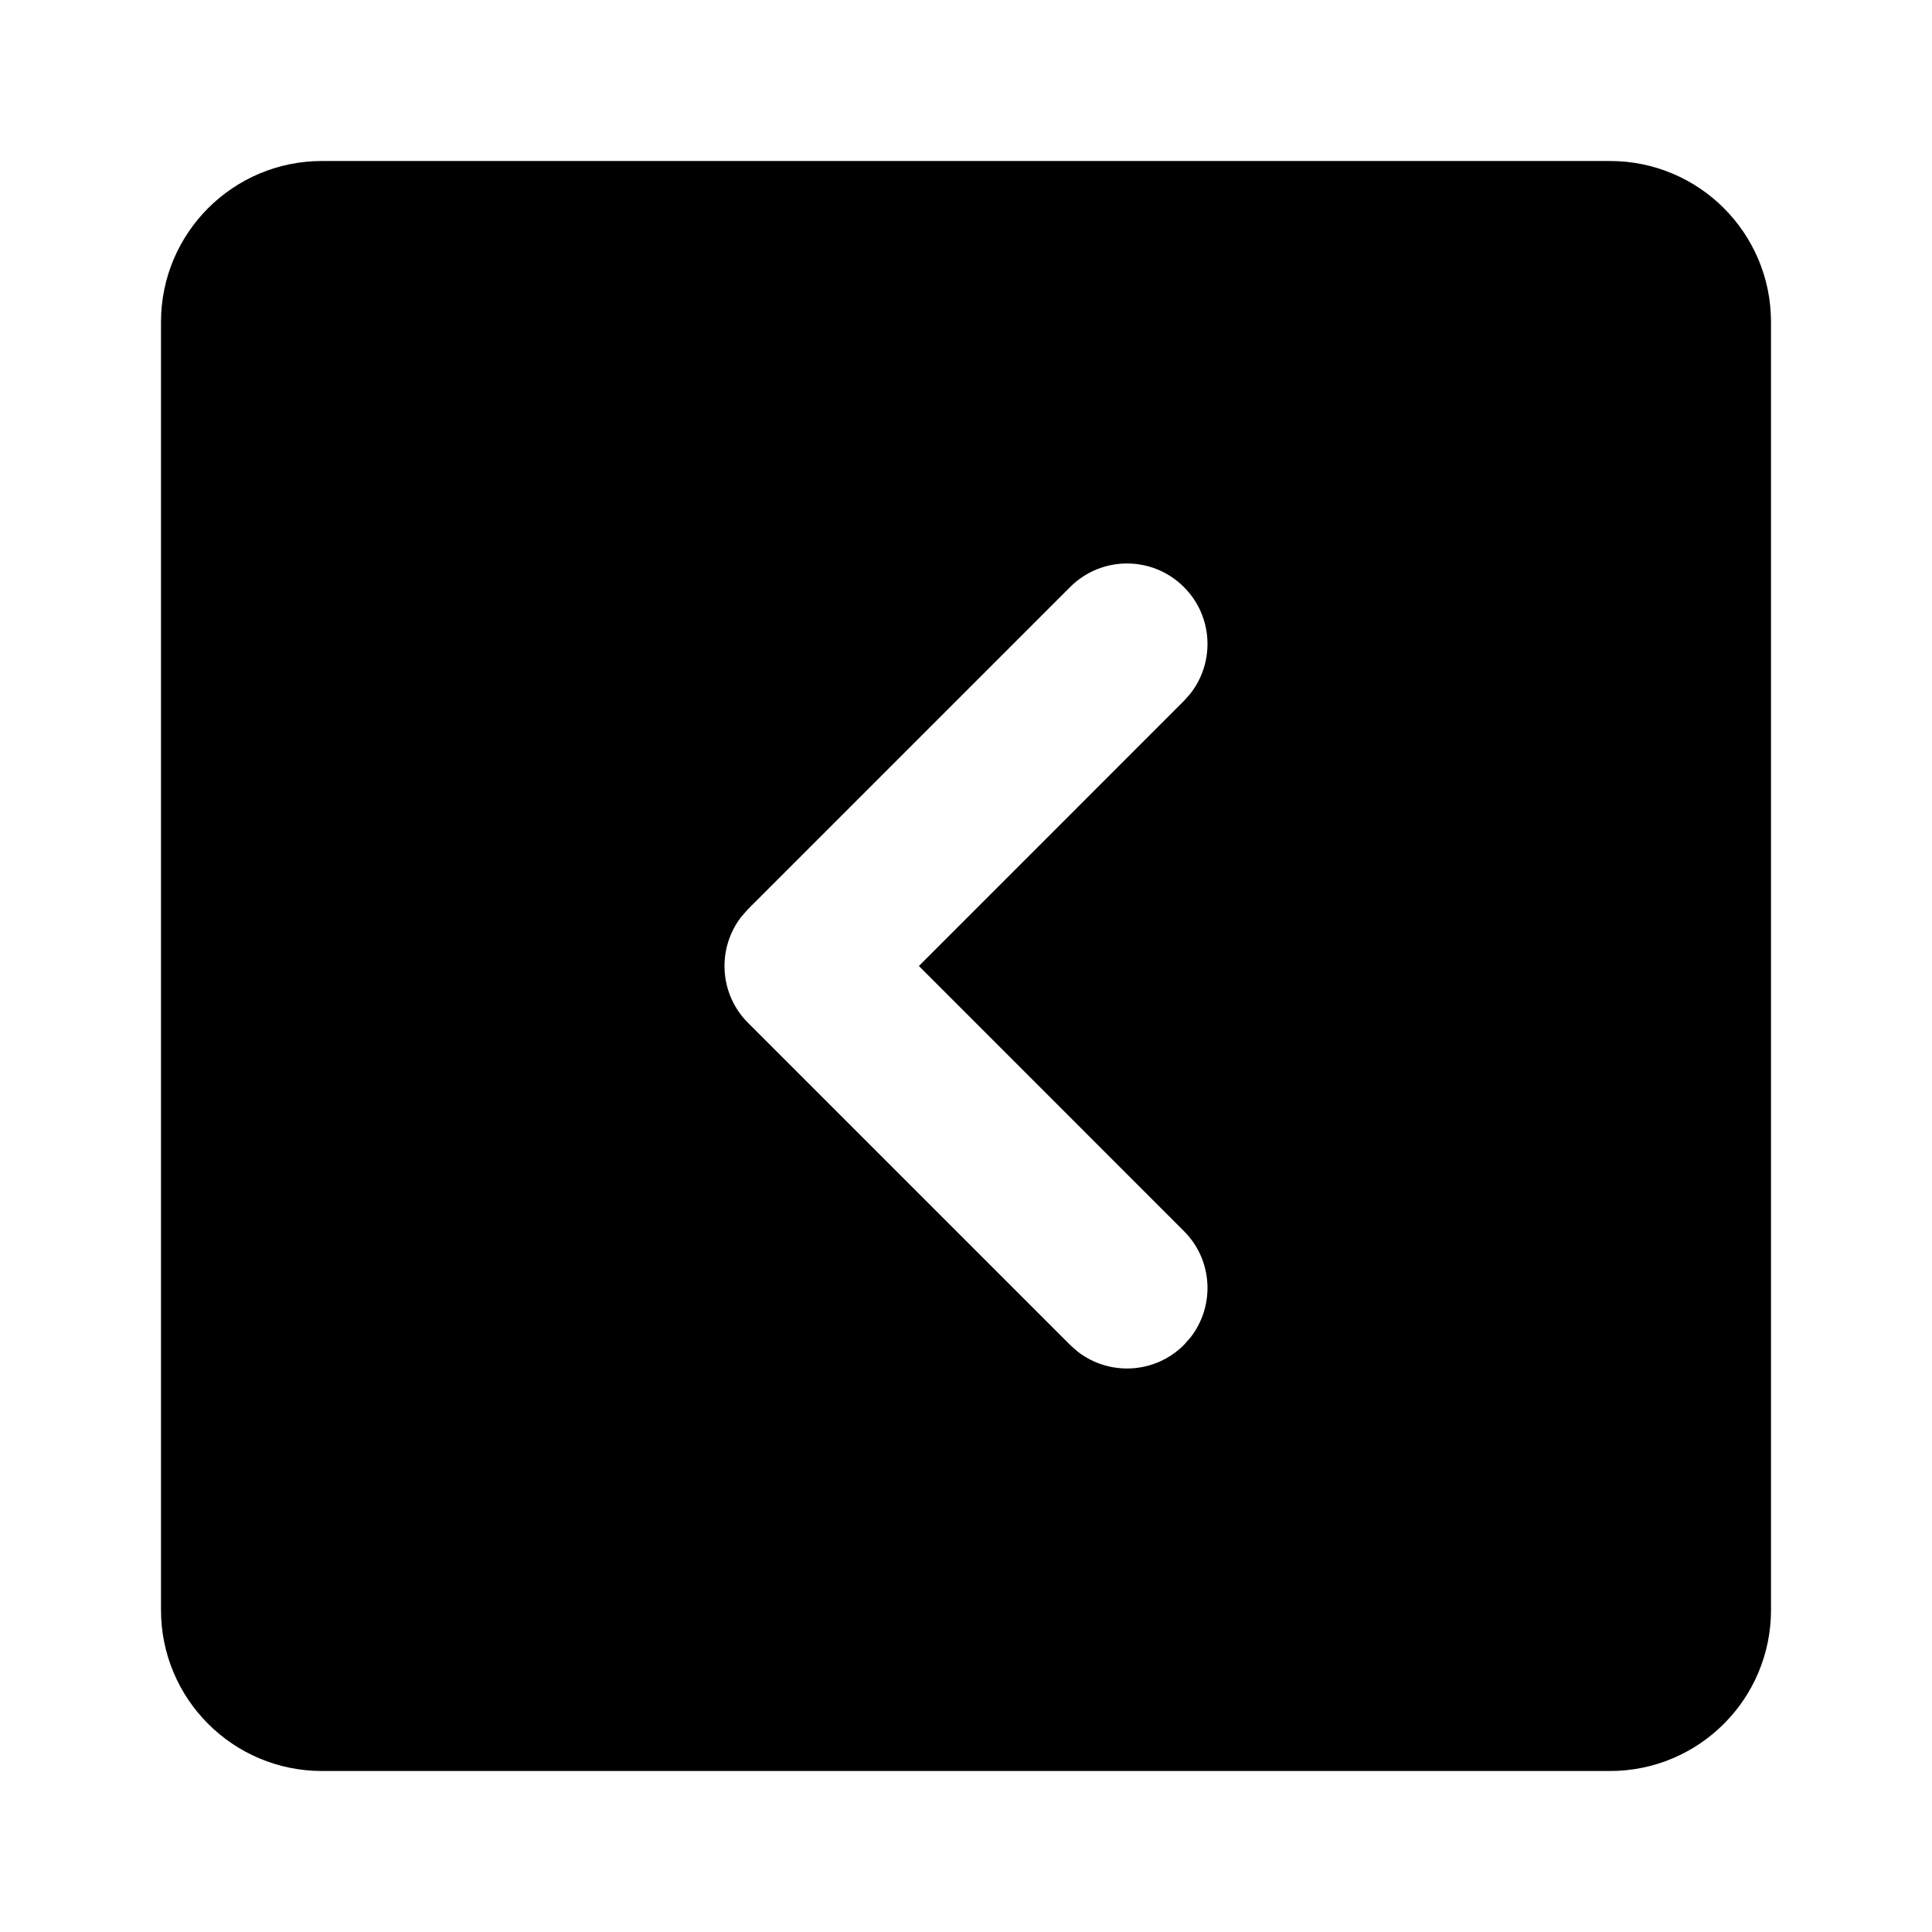 <svg xmlns="http://www.w3.org/2000/svg" width="24" height="24" viewBox="0 0 24 24">
  <path d="M20,2 C21.105,2 22,2.895 22,4 L22,20 C22,21.105 21.105,22 20,22 L4,22 C2.895,22 2,21.105 2,20 L2,4 C2,2.895 2.895,2 4,2 L20,2 Z M14.707,7.293 C14.317,6.902 13.683,6.902 13.293,7.293 L13.293,7.293 L9.293,11.293 L9.21,11.387 C8.905,11.779 8.932,12.347 9.293,12.707 L9.293,12.707 L13.293,16.707 L13.387,16.79 C13.779,17.095 14.347,17.068 14.707,16.707 L14.707,16.707 L14.79,16.613 C15.095,16.221 15.068,15.653 14.707,15.293 L14.707,15.293 L11.415,12 L14.707,8.707 L14.79,8.613 C15.095,8.221 15.068,7.653 14.707,7.293 Z"/>
</svg>
